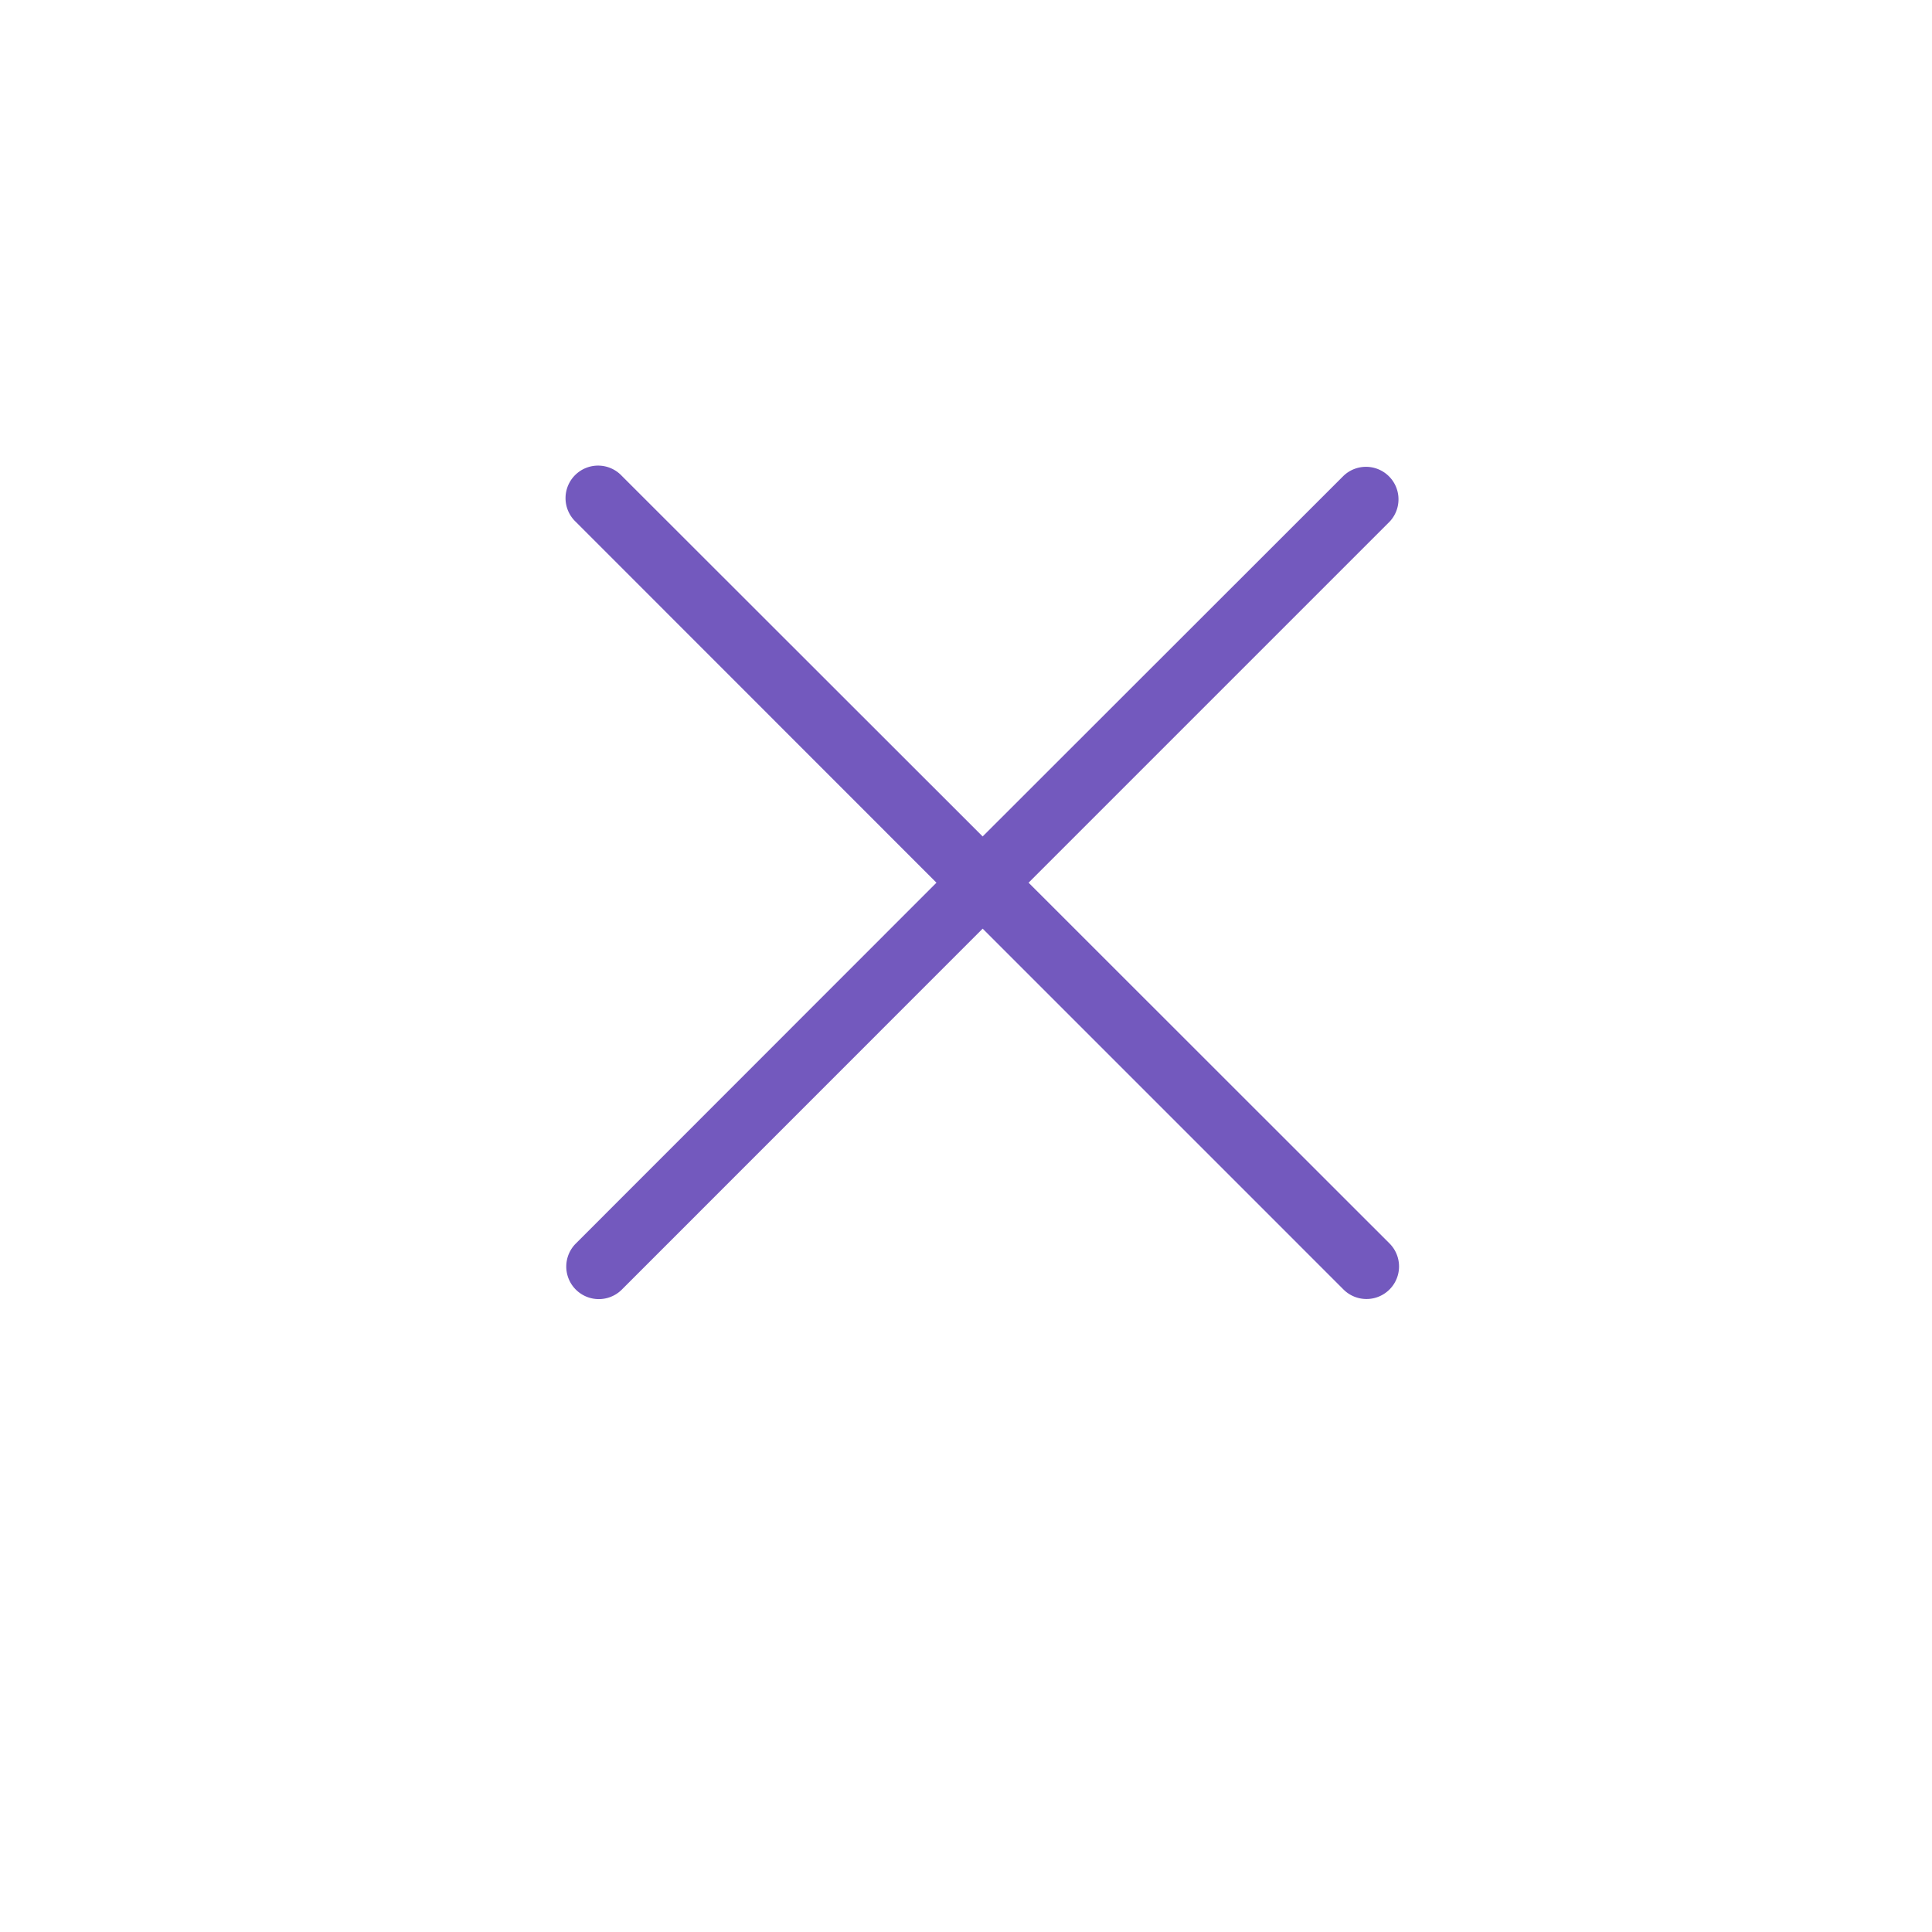 <svg xmlns="http://www.w3.org/2000/svg" xmlns:xlink="http://www.w3.org/1999/xlink" width="58" height="58" viewBox="0 0 58 58">
  <defs>
    <filter id="Subtraction_1" x="0" y="0" width="58" height="58" filterUnits="userSpaceOnUse">
      <feOffset dy="3" input="SourceAlpha"/>
      <feGaussianBlur stdDeviation="3" result="blur"/>
      <feFlood flood-opacity="0.161"/>
      <feComposite operator="in" in2="blur"/>
      <feComposite in="SourceGraphic"/>
    </filter>
  </defs>
  <g id="Group_1613" data-name="Group 1613" transform="translate(-881 -18059)">
    <g transform="matrix(1, 0, 0, 1, 881, 18059)" filter="url(#Subtraction_1)">
      <path id="Subtraction_1-2" data-name="Subtraction 1" d="M450.667-2358h26.667a6.667,6.667,0,0,1,6.667,6.667v26.667a6.667,6.667,0,0,1-6.667,6.667H450.667a6.667,6.667,0,0,1-6.667-6.667v-26.667A6.667,6.667,0,0,1,450.667-2358Z" transform="translate(-435 2364)" fill="#fff"/>
    </g>
    <g id="close" transform="translate(898 18073)">
      <g id="Group_1191" data-name="Group 1191">
        <path id="Path_1705" data-name="Path 1705" d="M13.879,12.5,24.711,1.668A.976.976,0,0,0,23.332.287L12.5,11.112,1.667.287A.977.977,0,1,0,.286,1.668L11.113,12.5.286,23.333a.977.977,0,1,0,1.382,1.382L12.5,13.88,23.332,24.712a.977.977,0,0,0,1.382-1.382Z" transform="translate(0 -0.001)" fill="#7359be"/>
      </g>
    </g>
  </g>
</svg>
